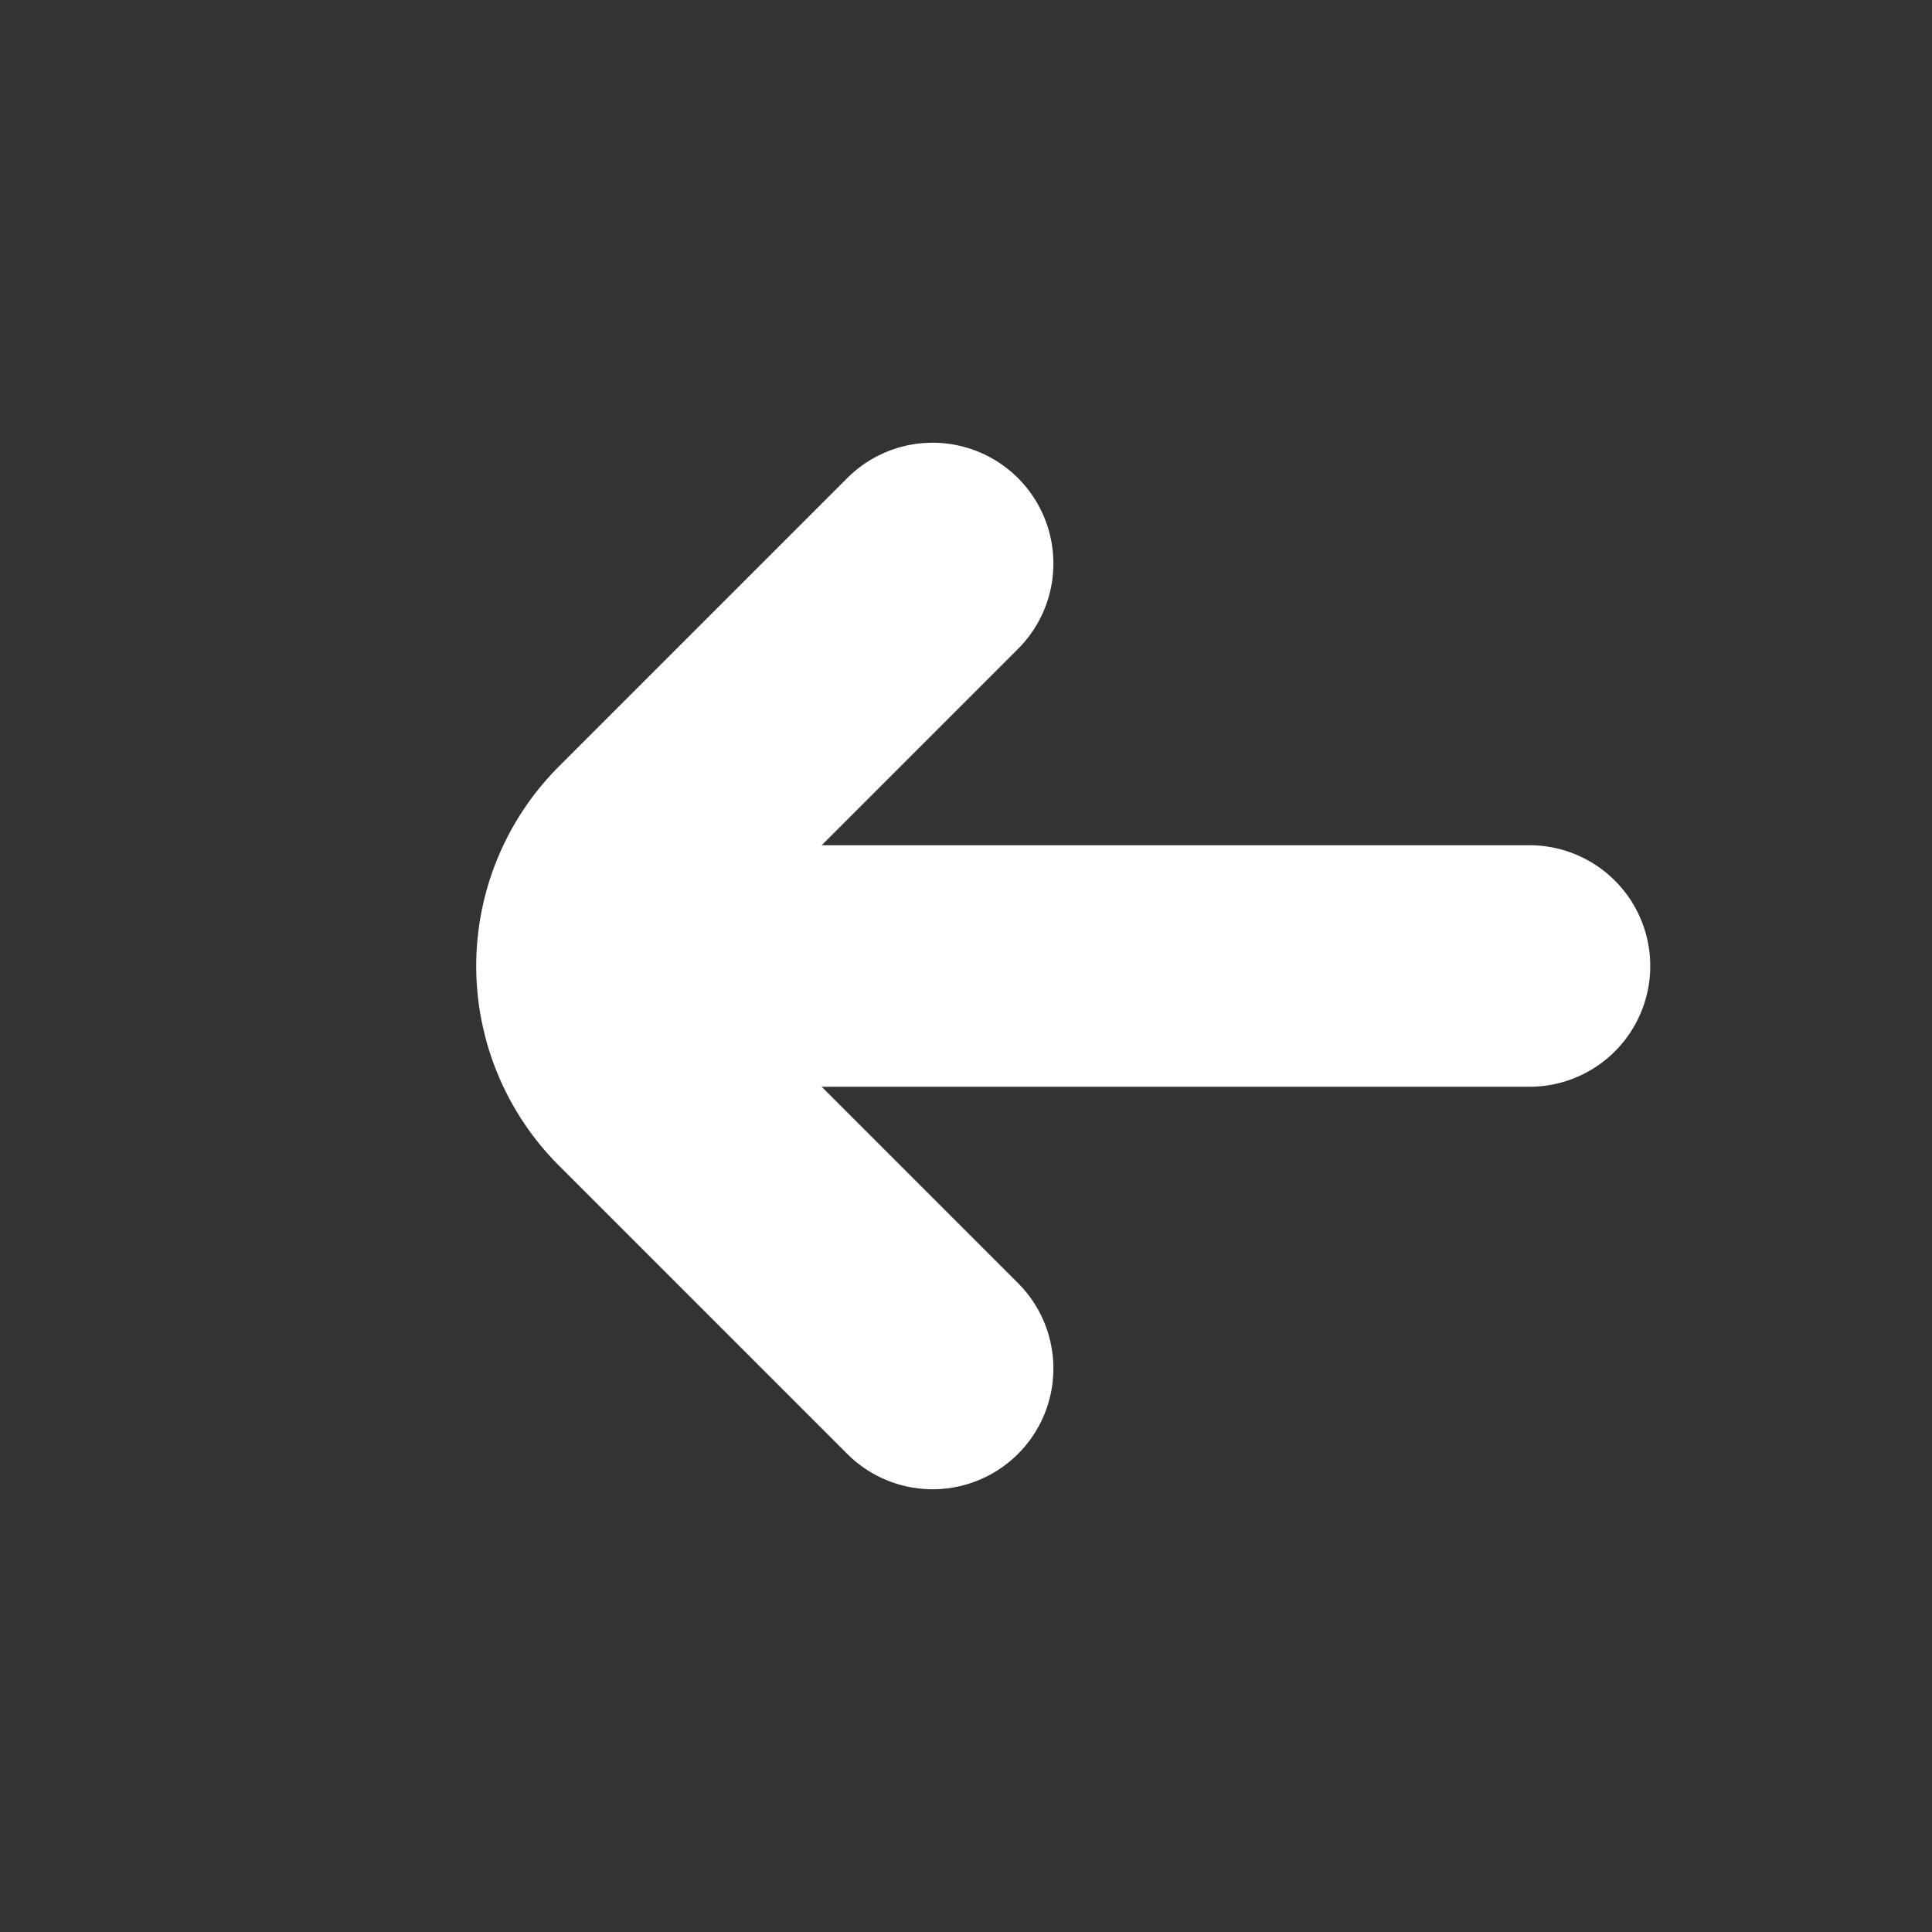 <?xml version="1.0"?>
<svg xmlns="http://www.w3.org/2000/svg" xmlns:xlink="http://www.w3.org/1999/xlink" xmlns:svgjs="http://svgjs.com/svgjs" version="1.1" width="512" height="512" x="0" y="0" viewBox="0 0 24 24" style="enable-background:new 0 0 512 512" xml:space="preserve"><rect x="0" y="0" width="24" height="24" fill="#333333" stroke="none"/><g><path xmlns="http://www.w3.org/2000/svg" d="M19,10.5H10.207l2.439-2.439a1.5,1.5,0,0,0-2.121-2.122L6.939,9.525a3.505,3.505,0,0,0,0,4.95l3.586,3.586a1.5,1.5,0,0,0,2.121-2.122L10.207,13.5H19a1.5,1.5,0,0,0,0-3Z" fill="#ffffff" data-original="#000000"/></g></svg>
